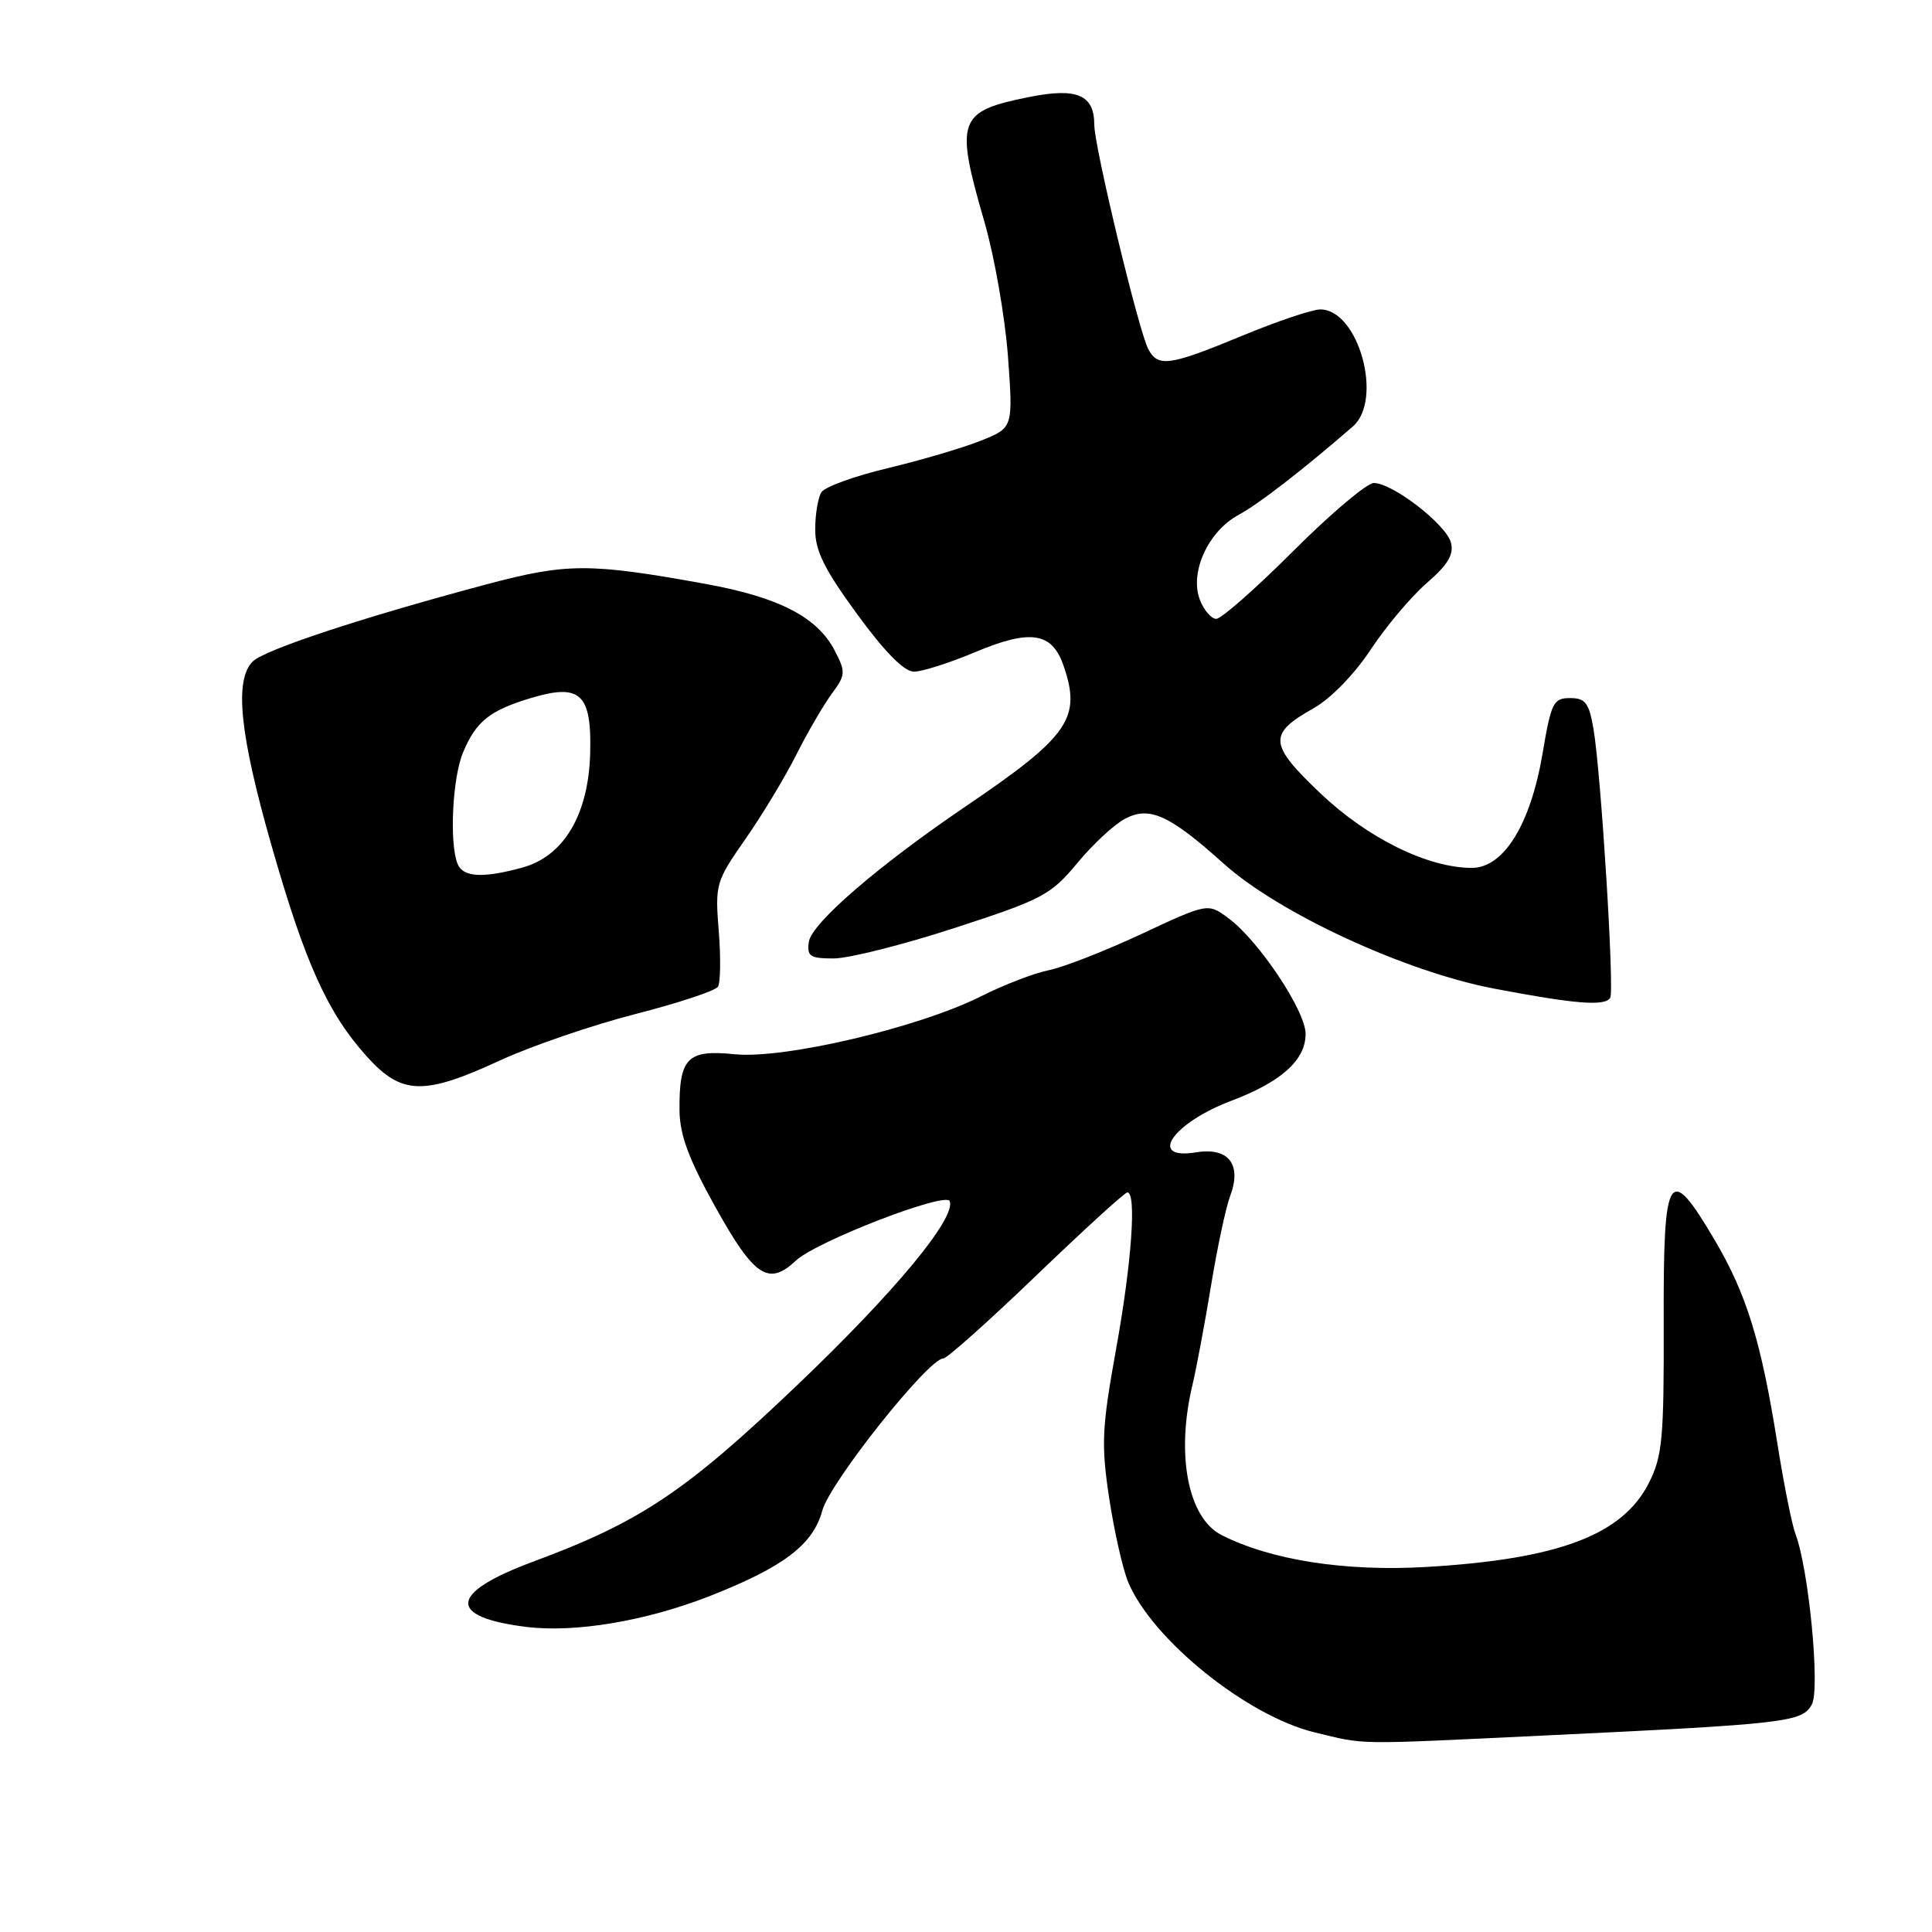 <?xml version="1.0" encoding="UTF-8" standalone="no"?>
<!DOCTYPE svg PUBLIC "-//W3C//DTD SVG 1.1//EN" "http://www.w3.org/Graphics/SVG/1.1/DTD/svg11.dtd" >
<svg xmlns="http://www.w3.org/2000/svg" xmlns:xlink="http://www.w3.org/1999/xlink" version="1.1" viewBox="0 0 256 256">
 <g >
 <path fill="currentColor"
d=" M 204.50 229.97 C 236.80 228.43 238.82 228.20 240.08 225.84 C 241.20 223.77 239.67 207.89 237.91 203.27 C 237.44 202.03 236.36 196.63 235.51 191.26 C 233.35 177.69 231.44 171.49 227.18 164.27 C 221.10 153.97 220.39 155.13 220.45 175.25 C 220.49 190.57 220.28 192.94 218.50 196.47 C 215.02 203.39 206.53 206.60 189.00 207.63 C 178.25 208.26 168.40 206.73 161.86 203.40 C 157.41 201.14 155.79 192.75 158.01 183.50 C 158.53 181.30 159.64 175.38 160.47 170.35 C 161.29 165.33 162.43 160.01 162.98 158.54 C 164.59 154.31 162.82 151.99 158.50 152.69 C 151.99 153.75 155.36 148.81 163.15 145.86 C 169.78 143.36 173.00 140.46 173.00 137.00 C 173.00 133.94 166.79 124.64 162.77 121.66 C 160.05 119.65 160.05 119.65 151.27 123.75 C 146.45 126.00 140.93 128.16 139.00 128.55 C 137.07 128.93 133.03 130.49 130.00 132.01 C 121.73 136.17 103.85 140.37 97.32 139.69 C 91.07 139.05 89.97 140.18 90.04 147.18 C 90.08 150.42 91.28 153.63 94.82 159.99 C 99.95 169.20 101.84 170.44 105.47 167.03 C 108.16 164.50 125.34 157.86 125.84 159.16 C 126.70 161.39 118.55 171.22 105.62 183.55 C 90.80 197.69 84.83 201.67 70.61 206.94 C 59.52 211.06 59.18 214.25 69.70 215.57 C 76.17 216.38 85.58 214.80 94.01 211.50 C 103.82 207.65 107.74 204.68 108.96 200.16 C 109.96 196.43 123.03 180.00 124.99 180.00 C 125.48 180.00 131.03 175.05 137.32 169.00 C 143.62 162.95 149.04 158.00 149.38 158.00 C 150.62 158.00 149.95 167.38 147.88 178.80 C 146.00 189.22 145.90 191.38 146.97 198.50 C 147.64 202.89 148.77 207.91 149.49 209.64 C 152.68 217.26 165.23 227.38 174.20 229.55 C 181.07 231.21 179.15 231.18 204.50 229.97 Z  M 66.26 140.51 C 70.41 138.60 78.46 135.84 84.15 134.38 C 89.84 132.92 94.78 131.29 95.13 130.75 C 95.47 130.22 95.52 126.90 95.24 123.38 C 94.74 117.18 94.85 116.80 98.73 111.24 C 100.94 108.08 103.98 103.05 105.49 100.05 C 107.00 97.05 109.13 93.40 110.21 91.93 C 112.05 89.44 112.08 89.06 110.62 86.23 C 108.29 81.74 103.20 79.12 93.32 77.34 C 78.13 74.59 75.10 74.60 64.50 77.42 C 48.04 81.81 35.06 86.09 33.49 87.65 C 31.02 90.12 31.76 97.29 35.99 112.08 C 40.46 127.72 43.42 134.24 48.65 140.04 C 53.22 145.10 56.17 145.18 66.26 140.51 Z  M 213.36 132.22 C 213.94 131.29 212.14 102.44 211.15 96.61 C 210.55 93.13 210.08 92.50 208.04 92.50 C 205.83 92.50 205.53 93.10 204.40 99.83 C 202.81 109.24 199.25 115.00 195.02 115.00 C 189.20 115.00 181.20 111.06 174.95 105.11 C 168.10 98.59 168.00 97.25 174.07 93.84 C 176.32 92.57 179.48 89.33 181.62 86.08 C 183.65 83.01 186.99 79.04 189.06 77.25 C 191.85 74.84 192.67 73.46 192.26 71.91 C 191.64 69.50 184.52 64.00 182.04 64.00 C 181.13 64.00 176.33 68.05 171.38 73.00 C 166.43 77.95 161.83 82.00 161.16 82.00 C 160.50 82.00 159.51 80.85 158.98 79.45 C 157.61 75.84 160.09 70.40 164.11 68.23 C 166.83 66.75 172.47 62.39 179.25 56.52 C 183.33 52.98 180.01 41.00 174.94 41.00 C 173.89 41.00 169.22 42.57 164.57 44.50 C 154.95 48.48 153.44 48.70 152.15 46.25 C 150.88 43.86 145.00 19.41 145.00 16.55 C 145.00 12.55 142.71 11.58 136.34 12.86 C 126.92 14.75 126.52 15.86 130.43 29.36 C 131.77 33.97 133.17 42.00 133.56 47.21 C 134.25 56.68 134.25 56.68 129.98 58.39 C 127.63 59.33 122.10 60.96 117.69 62.02 C 113.27 63.07 109.29 64.51 108.84 65.22 C 108.40 65.92 108.02 68.13 108.02 70.12 C 108.00 72.96 109.22 75.42 113.57 81.37 C 117.23 86.39 119.81 89.00 121.10 89.00 C 122.18 89.00 125.81 87.84 129.17 86.43 C 136.51 83.34 139.37 83.76 140.90 88.14 C 143.34 95.15 141.70 97.53 128.00 106.82 C 116.38 114.70 107.54 122.33 107.18 124.79 C 106.90 126.72 107.32 127.00 110.47 127.00 C 112.46 127.00 119.69 125.18 126.53 122.95 C 138.14 119.17 139.24 118.59 142.74 114.37 C 144.81 111.87 147.66 109.22 149.09 108.48 C 152.32 106.78 154.96 107.98 162.14 114.43 C 169.45 121.01 186.24 128.77 198.00 131.00 C 208.70 133.04 212.66 133.36 213.36 132.22 Z  M 60.61 114.42 C 59.53 111.61 59.96 103.03 61.35 99.72 C 63.07 95.59 64.87 94.14 70.36 92.49 C 76.92 90.52 78.42 91.92 78.20 99.87 C 77.97 107.93 74.72 113.43 69.27 114.94 C 63.97 116.41 61.31 116.25 60.61 114.42 Z "/>
</g>
</svg>